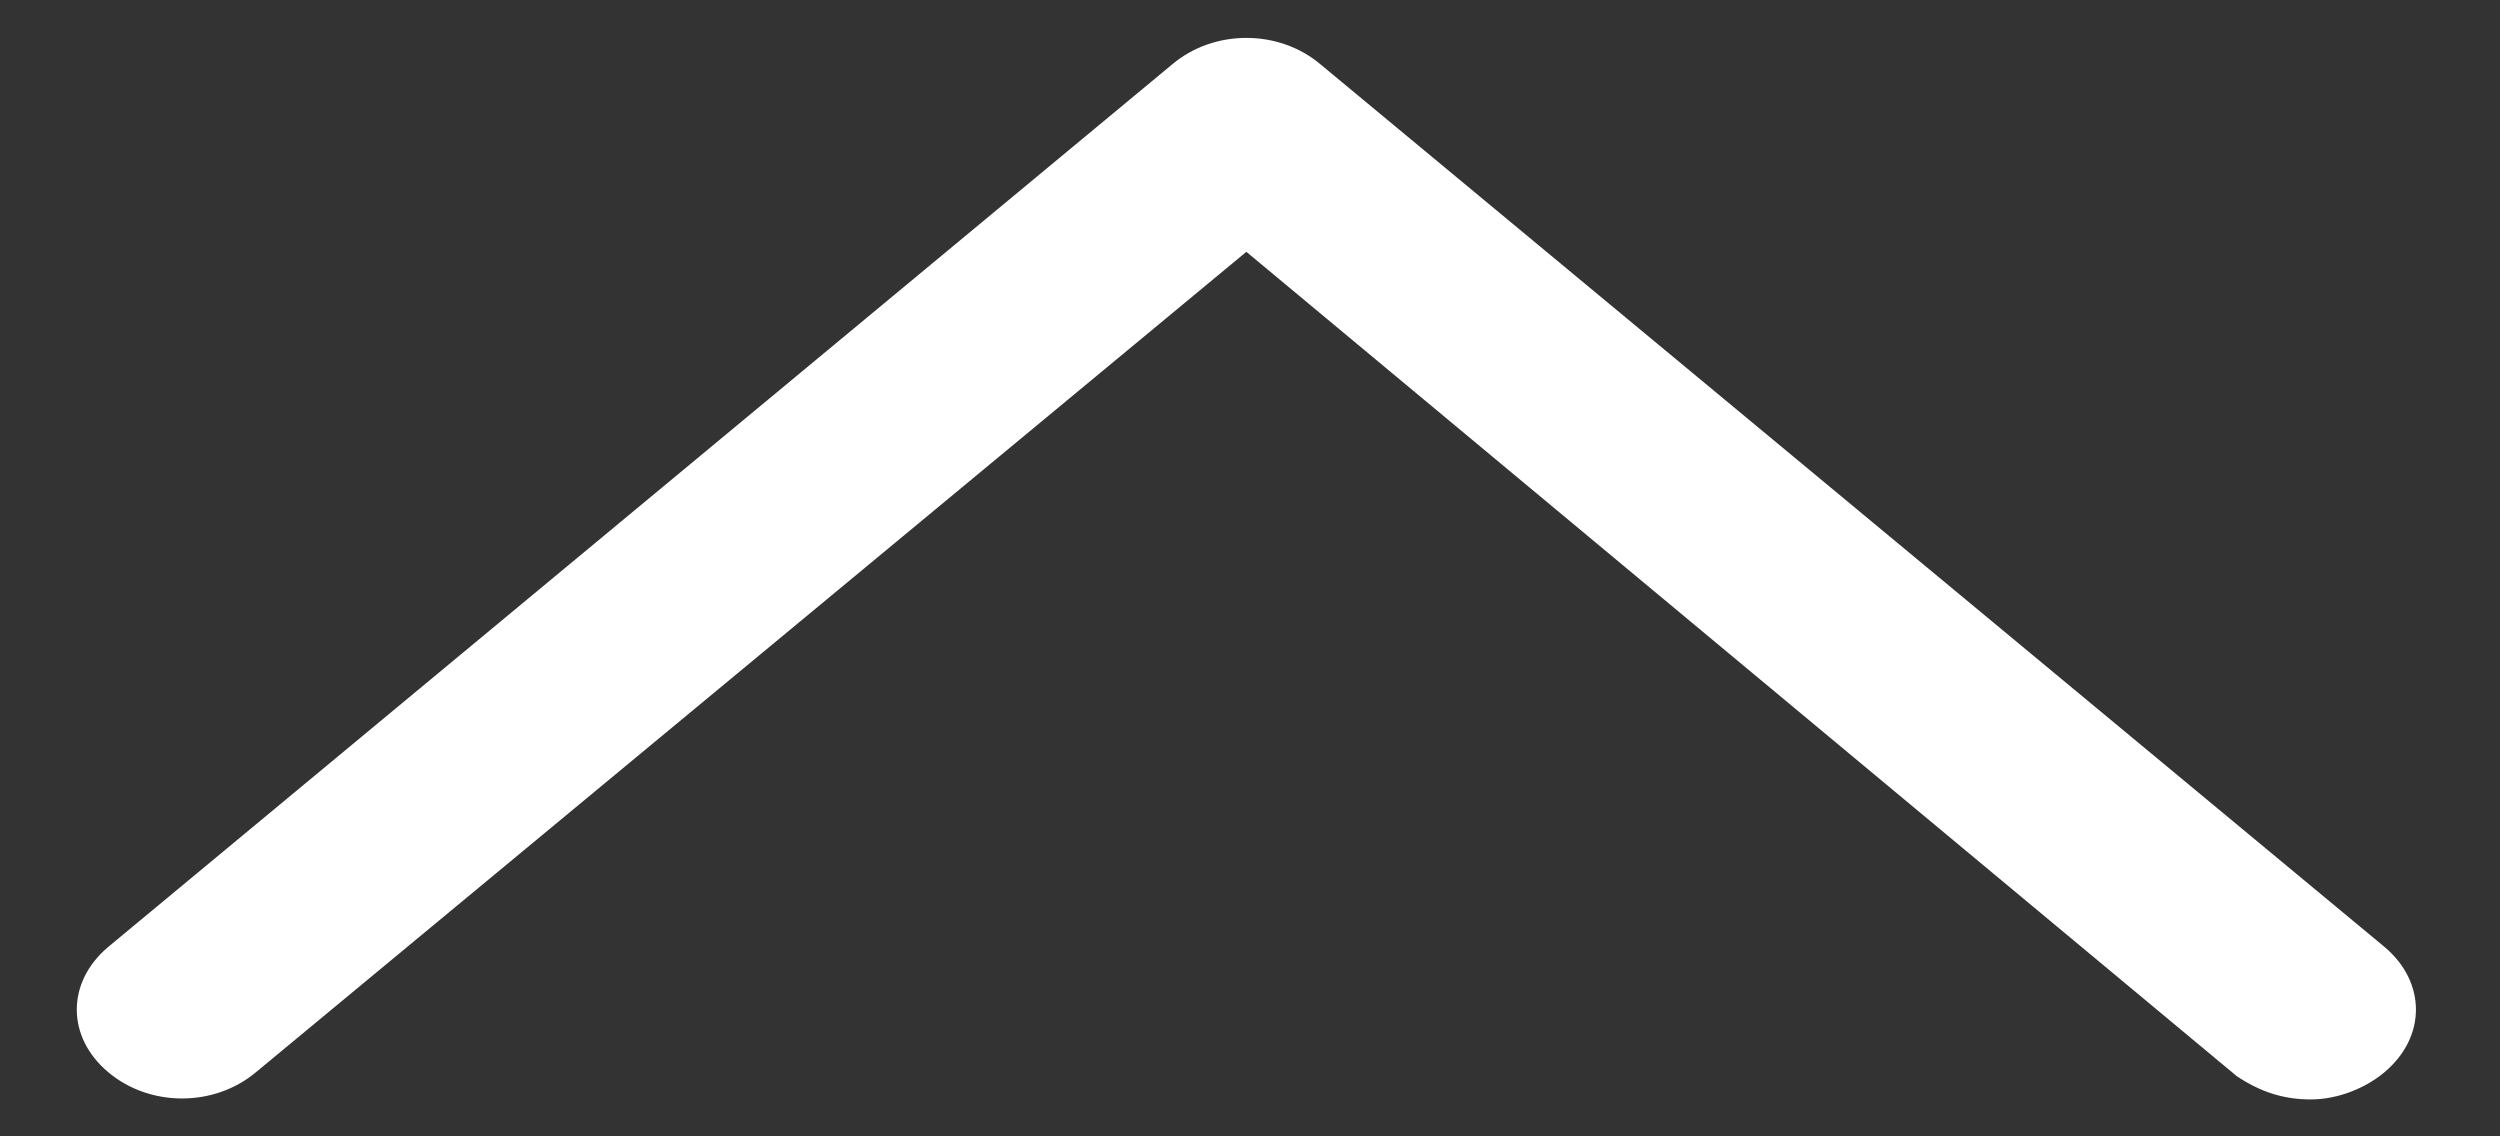 <svg width="22" height="10" viewBox="0 0 22 10" fill="none" xmlns="http://www.w3.org/2000/svg">
  <rect x="0" y="0" width="22" height="10" fill="#333333" stroke="none"/>
  <path
    d="M20.334 9.675C20.09 9.675 19.886 9.606 19.682 9.469L10.968 2.216L2.254 9.434C1.887 9.744 1.317 9.744 0.951 9.434C0.584 9.125 0.584 8.644 0.951 8.334L10.316 0.566C10.683 0.256 11.253 0.256 11.62 0.566L20.985 8.334C21.352 8.644 21.352 9.125 20.985 9.434C20.823 9.572 20.578 9.675 20.334 9.675Z"
    fill="white" />
</svg>